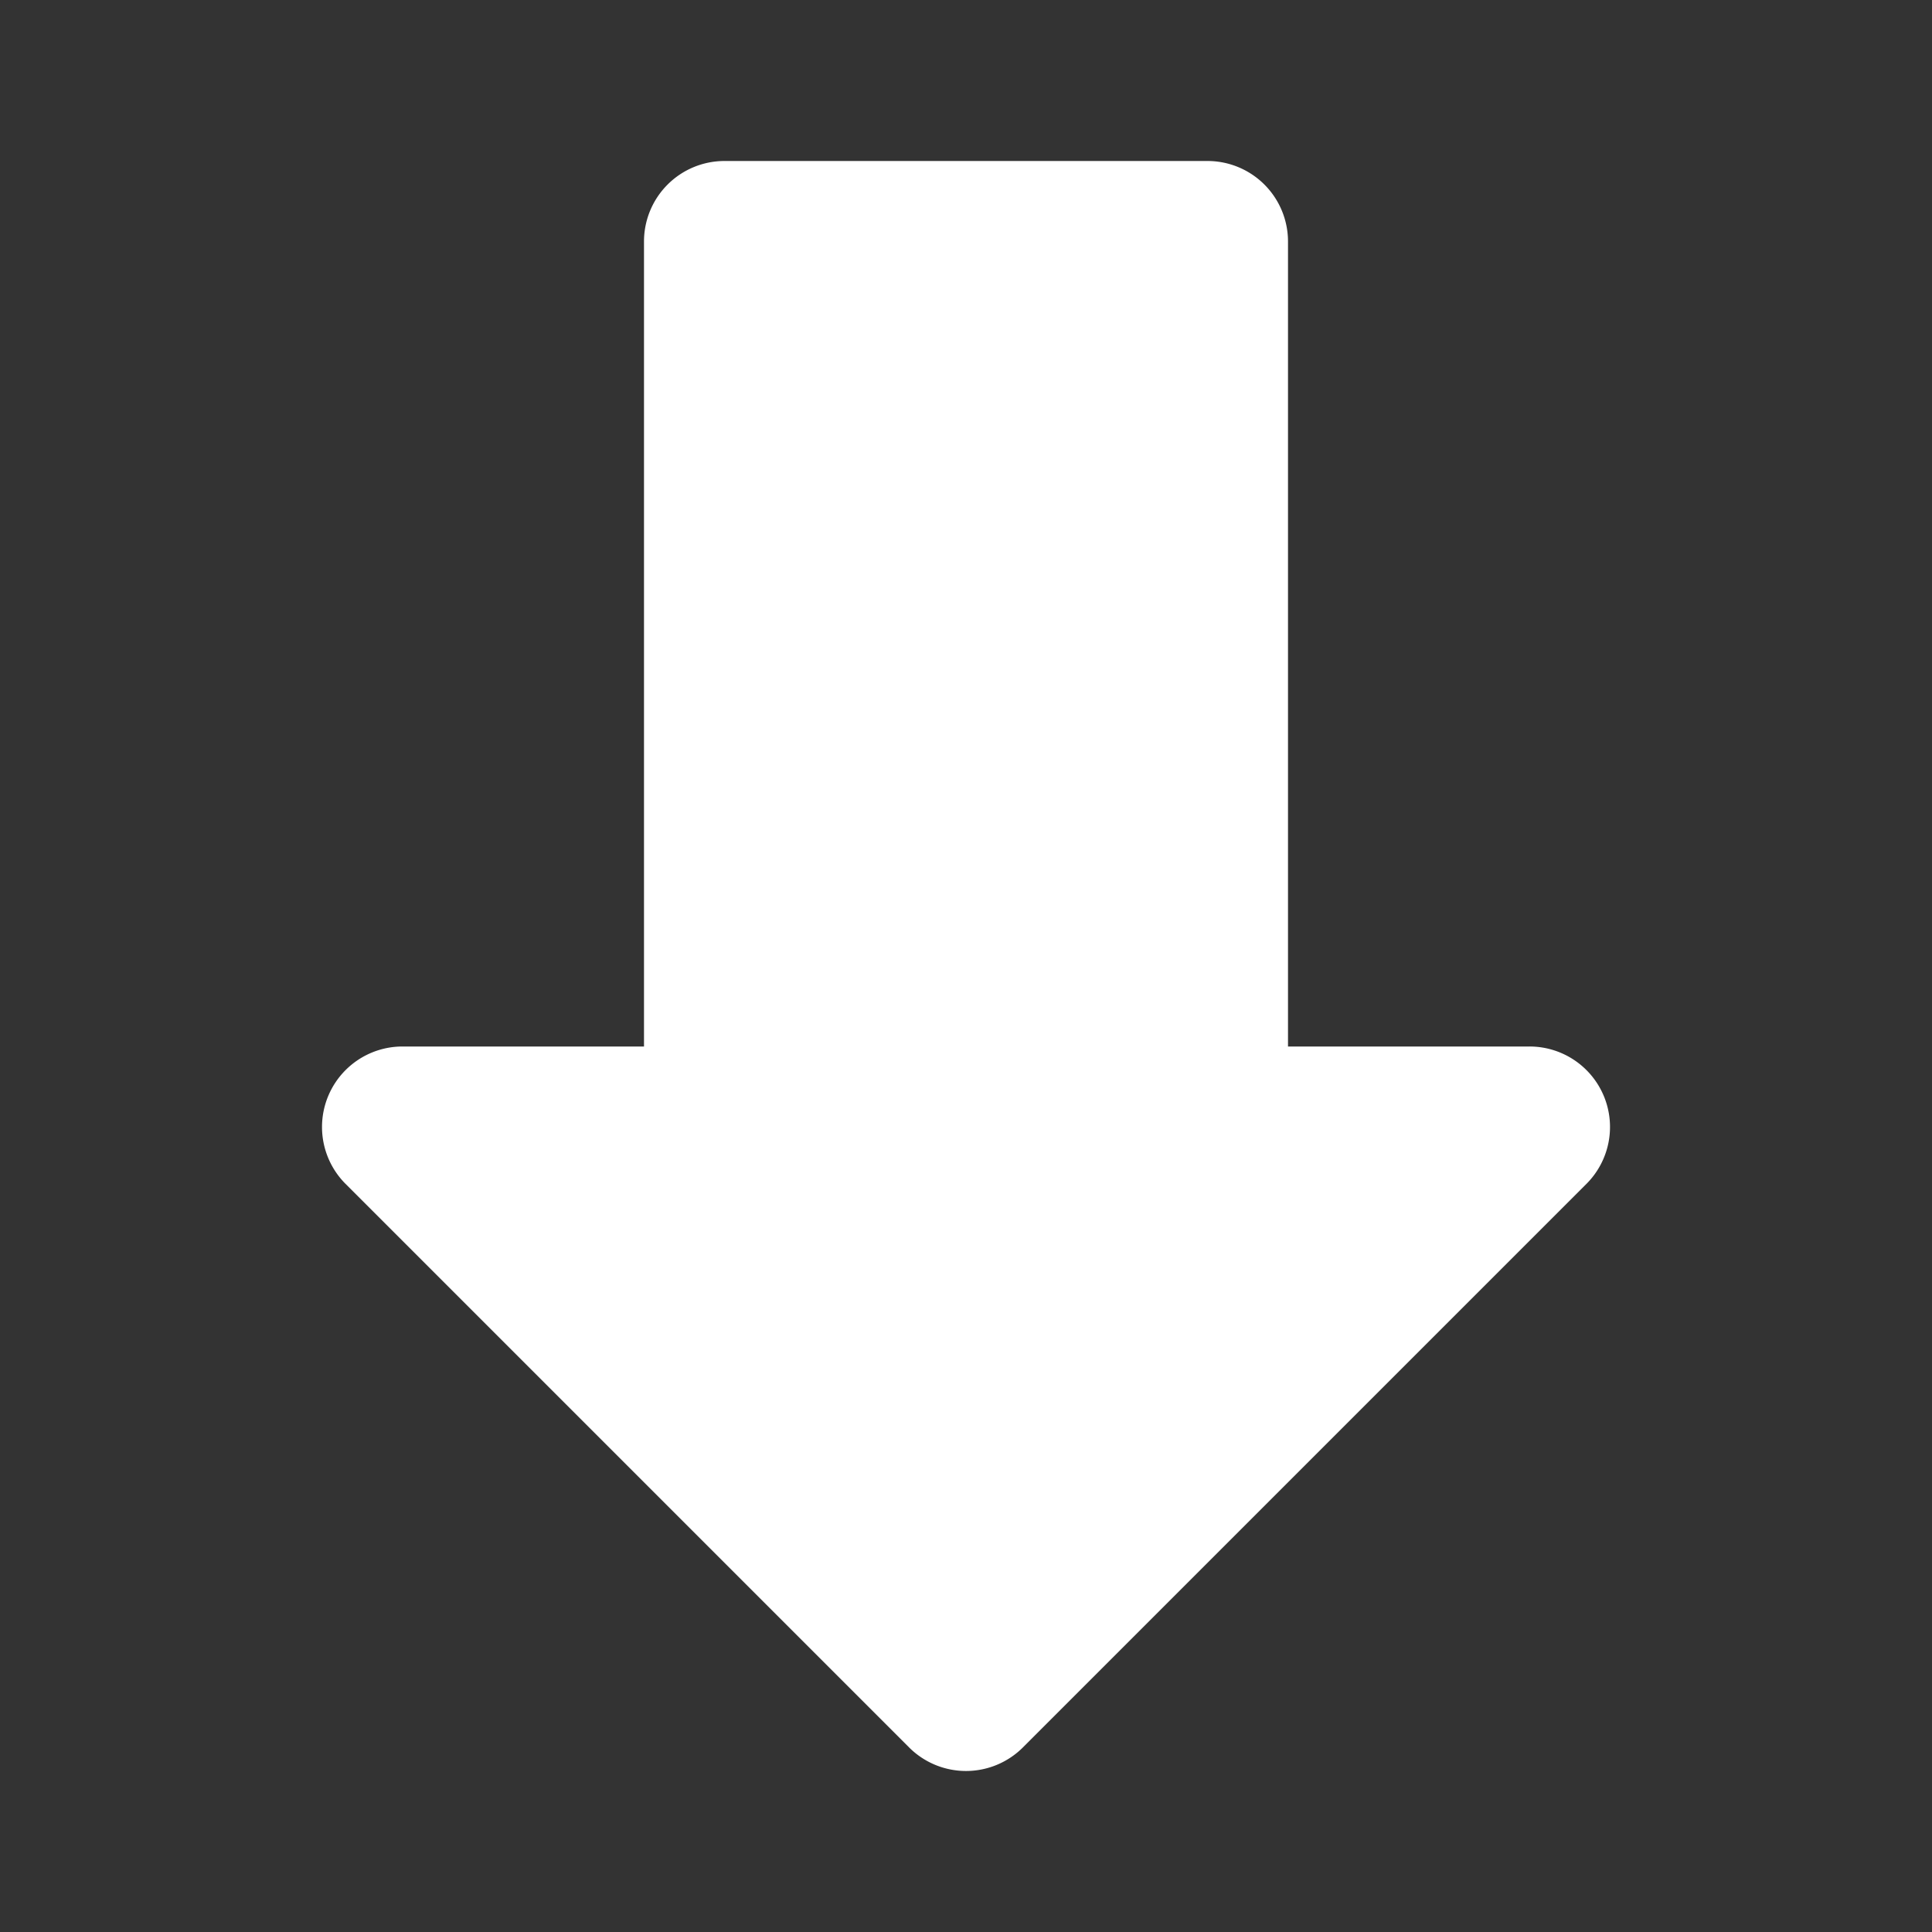 <svg xmlns="http://www.w3.org/2000/svg" viewBox="0 0 24 24"><rect x="0" y="0" width="24" height="24" fill="#333333" stroke="none"/><path d="M19.924 13.617A1 1 0 0 0 19 13h-3V3a1 1 0 0 0-1-1H9a1 1 0 0 0-1 1v10H5a1 1 0 0 0-.707 1.707l7 7a1 1 0 0 0 1.414 0l7-7a1 1 0 0 0 .217-1.09z" style="fill:#ffffffd8" data-name="Down"/></svg>